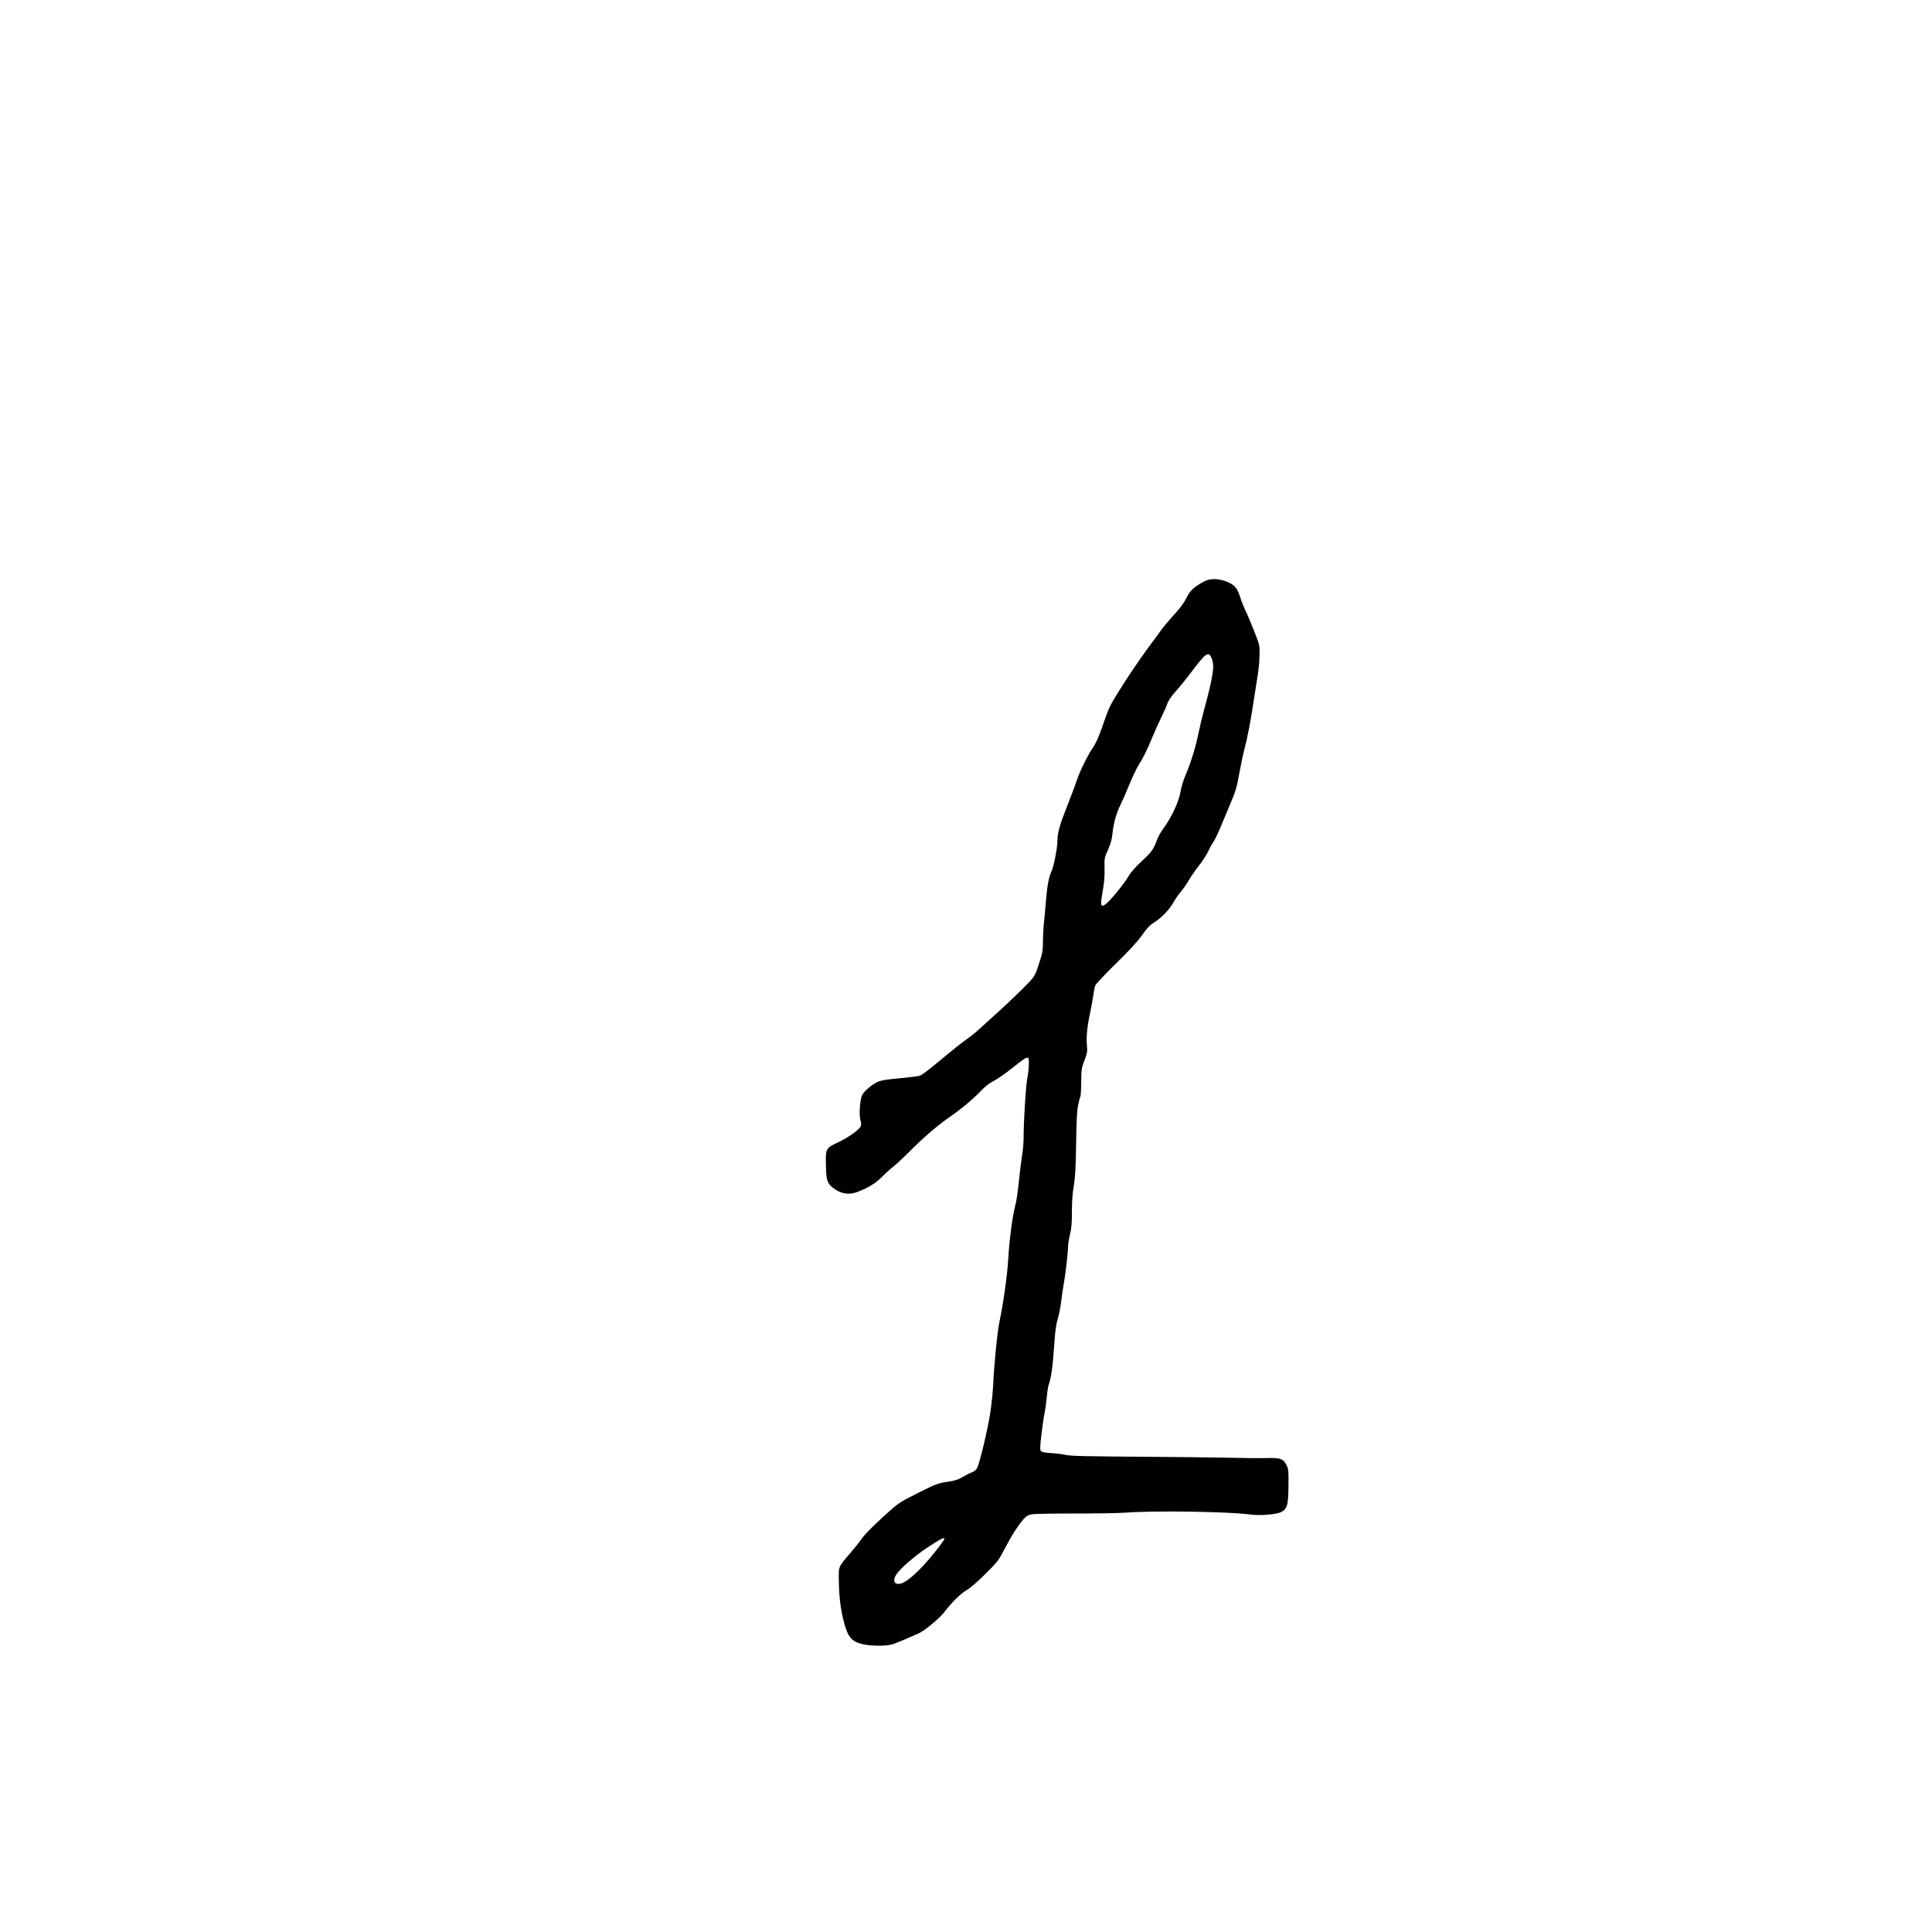 <?xml version="1.0" encoding="UTF-8" standalone="no"?>
<!-- Created with Inkscape (http://www.inkscape.org/) -->

<svg
   xmlns:dc="http://purl.org/dc/elements/1.1/"
   xmlns:cc="http://creativecommons.org/ns#"
   xmlns:rdf="http://www.w3.org/1999/02/22-rdf-syntax-ns#"
   xmlns:svg="http://www.w3.org/2000/svg"
   xmlns="http://www.w3.org/2000/svg"
   xmlns:sodipodi="http://sodipodi.sourceforge.net/DTD/sodipodi-0.dtd"
   xmlns:inkscape="http://www.inkscape.org/namespaces/inkscape"
   version="1.1"
   id="svg638"
   width="1000"
   height="1000"
   viewBox="0 0 1000 1000"
   sodipodi:docname="Masomeh_bdc_l.svg"
   inkscape:version="0.92.2 5c3e80d, 2017-08-06">
  <defs
     id="defs642" />
  <sodipodi:namedview
     pagecolor="#ffffff"
     bordercolor="#666666"
     borderopacity="1"
     objecttolerance="10"
     gridtolerance="10"
     guidetolerance="10"
     inkscape:pageopacity="0"
     inkscape:pageshadow="2"
     inkscape:window-width="1144"
     inkscape:window-height="624"
     id="namedview640"
     showgrid="false"
     inkscape:zoom="0.28654948"
     inkscape:cx="293"
     inkscape:cy="600"
     inkscape:window-x="0"
     inkscape:window-y="0"
     inkscape:window-maximized="0"
     inkscape:current-layer="svg638" />
  <path
     style="fill:#000000;stroke-width:0.5"
     d="m 446.865,851.093 c -5.962,-1.293 -7.899,-3.484 -10.008,-11.319 -1.666,-6.19 -2.516,-12.823 -2.656,-20.737 -0.154,-8.702 -0.64,-7.527 6.616,-15.996 2.062,-2.407 4.54,-5.567 5.506,-7.021 0.969,-1.459 5.563,-6.129 10.25,-10.418 8.494,-7.774 8.494,-7.774 18.494,-12.797 9.438,-4.741 10.281,-5.064 15,-5.758 3.446,-0.507 5.699,-1.136 7.25,-2.026 3.143,-1.803 4.54,-2.513 6.099,-3.101 0.742,-0.28 1.724,-1.081 2.183,-1.781 1.26,-1.923 5.581,-19.78 6.937,-28.67 0.659,-4.319 1.342,-10.889 1.519,-14.602 0.532,-11.2 2.141,-27.454 3.216,-32.5 1.999,-9.381 4.106,-24.309 4.567,-32.363 0.56,-9.78 2.113,-21.946 3.464,-27.129 0.936,-3.59 1.447,-7.149 2.515,-17.508 0.269,-2.612 0.828,-6.888 1.241,-9.5 0.413,-2.612 0.749,-6.438 0.747,-8.5 -0.011,-8.464 1.124,-27.032 1.894,-31 0.867,-4.464 1.128,-10.153 0.495,-10.788 -0.624,-0.626 -2.369,0.488 -8.585,5.486 -3.277,2.635 -7.436,5.524 -9.243,6.421 -2.235,1.11 -4.325,2.723 -6.542,5.051 -4.317,4.532 -10.033,9.296 -16.757,13.966 -6.091,4.23 -13.319,10.494 -20.964,18.17 -2.77,2.781 -6.273,6.023 -7.786,7.205 -1.512,1.182 -4.213,3.637 -6,5.454 -3.189,3.242 -7.621,5.887 -13.116,7.826 -4.178,1.474 -8.624,0.56 -12.277,-2.523 -2.845,-2.402 -3.248,-3.76 -3.431,-11.582 -0.202,-8.62 -0.125,-8.76 6.502,-11.88 5.079,-2.391 10.628,-6.332 11.448,-8.131 0.389,-0.854 0.364,-1.738 -0.092,-3.26 -0.78,-2.603 -0.271,-10.436 0.832,-12.806 0.854,-1.836 3.813,-4.561 6.987,-6.436 2.234,-1.32 4.303,-1.691 14.897,-2.676 3.575,-0.332 7.175,-0.813 8,-1.068 0.825,-0.255 4.2,-2.708 7.5,-5.451 9.839,-8.179 14.855,-12.179 17.5,-13.955 1.375,-0.923 4.109,-3.162 6.076,-4.976 1.967,-1.813 6.089,-5.547 9.161,-8.297 3.072,-2.75 8.662,-8.046 12.424,-11.769 6.839,-6.769 6.839,-6.769 8.964,-13.264 1.946,-5.948 2.126,-6.936 2.134,-11.731 0.005,-2.88 0.239,-7.261 0.521,-9.736 0.281,-2.475 0.722,-7.312 0.979,-10.75 0.583,-7.799 1.575,-13.224 2.89,-15.801 1.137,-2.228 3.101,-12.182 3.101,-15.714 0,-4.294 1.069,-8.105 5.239,-18.68 2.289,-5.805 4.501,-11.68 4.916,-13.055 1.171,-3.88 5.746,-13.172 8.139,-16.531 1.558,-2.187 2.912,-5.185 4.862,-10.769 3.941,-11.283 3.583,-10.566 11.636,-23.293 3.019,-4.771 10.462,-15.559 13.094,-18.976 1.3,-1.689 3.588,-4.811 5.084,-6.939 1.496,-2.128 4.772,-6.085 7.281,-8.794 3.178,-3.432 5.137,-6.076 6.464,-8.724 1.998,-3.988 3.758,-5.66 8.956,-8.509 3.131,-1.716 7.283,-1.778 11.584,-0.173 4.188,1.563 5.916,3.46 7.279,7.991 0.615,2.045 1.845,5.18 2.733,6.967 0.888,1.788 2.935,6.625 4.549,10.75 2.935,7.5 2.935,7.5 2.798,12.75 -0.075,2.888 -0.463,7.162 -0.861,9.5 -0.398,2.337 -1.307,8.188 -2.018,13 -1.57,10.62 -3.403,20.193 -5.022,26.24 -0.664,2.48 -1.772,7.682 -2.461,11.559 -1.46,8.214 -1.867,9.592 -5.006,16.951 -1.291,3.025 -3.419,8.116 -4.729,11.313 -1.31,3.197 -3.051,6.797 -3.869,8 -0.818,1.203 -2.063,3.458 -2.766,5.013 -0.704,1.554 -2.838,4.817 -4.743,7.25 -1.905,2.433 -4.212,5.774 -5.126,7.424 -0.915,1.65 -2.714,4.237 -3.998,5.75 -1.284,1.512 -2.975,3.934 -3.757,5.382 -2.011,3.723 -6.225,8.194 -9.925,10.53 -2.538,1.603 -3.836,2.947 -6.572,6.808 -2.397,3.381 -6.44,7.777 -13.61,14.796 -5.76,5.638 -10.396,10.584 -10.649,11.36 -0.247,0.756 -0.7,3.175 -1.008,5.375 -0.308,2.2 -0.981,5.912 -1.496,8.25 -1.525,6.919 -2.126,12.696 -1.756,16.877 0.317,3.585 0.223,4.19 -1.262,8.123 -1.51,3.998 -1.609,4.665 -1.668,11.25 -0.035,3.85 -0.228,7.256 -0.431,7.569 -0.202,0.313 -0.723,2.226 -1.157,4.25 -0.588,2.744 -0.853,7.814 -1.041,19.931 -0.199,12.864 -0.453,17.433 -1.216,21.925 -0.664,3.906 -0.964,8.065 -0.964,13.343 0,5.936 -0.225,8.608 -0.997,11.825 -0.548,2.286 -0.995,5.057 -0.993,6.157 0.005,2.94 -1.44,15.454 -2.252,19.5 -0.386,1.925 -0.957,5.838 -1.267,8.695 -0.31,2.857 -1.118,7.02 -1.794,9.25 -0.967,3.19 -1.381,6.297 -1.936,14.555 -0.681,10.127 -1.564,16.405 -2.736,19.451 -0.307,0.798 -0.785,3.835 -1.062,6.75 -0.277,2.915 -0.818,6.762 -1.203,8.549 -0.385,1.788 -1.092,6.688 -1.572,10.891 -0.766,6.708 -0.783,7.73 -0.14,8.373 0.491,0.491 2.292,0.825 5.466,1.014 2.604,0.155 5.747,0.539 6.984,0.853 2.601,0.661 8.901,0.808 45.25,1.061 14.575,0.101 32.688,0.317 40.25,0.479 7.562,0.162 15.1,0.25 16.75,0.194 9.249,-0.311 10.587,0.109 12.473,3.91 0.866,1.745 0.961,2.914 0.865,10.632 -0.121,9.715 -0.61,11.535 -3.566,13.26 -2.298,1.341 -11.13,2.09 -16.272,1.38 -10.953,-1.513 -49.314,-2.093 -64.5,-0.974 -3.85,0.283 -15.775,0.49 -26.5,0.46 -10.725,-0.03 -20.62,0.155 -21.988,0.412 -1.875,0.353 -2.861,0.89 -4,2.18 -3.108,3.52 -6.216,8.329 -9.777,15.124 -3.579,6.83 -3.829,7.16 -10.298,13.584 -4.148,4.12 -7.81,7.272 -9.783,8.423 -3.141,1.831 -7.714,6.363 -11.654,11.55 -2.262,2.978 -9.981,9.347 -13,10.727 -4.028,1.841 -10.565,4.612 -13,5.511 -3.063,1.131 -10.908,1.221 -15.702,0.181 z m 21.979,-32.649 c 3.798,-2.431 9.432,-8.056 14.811,-14.785 2.839,-3.552 5.162,-6.752 5.162,-7.113 0,-1.062 -1.932,-0.084 -8.883,4.501 -6.508,4.293 -14.24,11.031 -16.087,14.019 -2.649,4.287 0.378,6.333 4.997,3.377 z M 572.791,467.562 c 2.496,-2.1 9.117,-10.286 11.199,-13.846 1.308,-2.236 3.561,-4.803 7.078,-8.065 5.139,-4.765 6.032,-6.042 7.966,-11.392 0.469,-1.297 1.977,-3.884 3.351,-5.75 4.029,-5.469 7.82,-13.66 8.636,-18.656 0.416,-2.55 1.472,-6.027 2.652,-8.736 2.569,-5.897 5.299,-14.708 6.584,-21.25 0.567,-2.888 1.825,-8.175 2.795,-11.75 4.972,-18.325 5.744,-23.479 4.102,-27.382 -1.643,-3.906 -2.916,-3.004 -11.078,7.851 -2.288,3.042 -5.7,7.242 -7.584,9.333 -2.356,2.616 -3.722,4.644 -4.377,6.5 -0.524,1.484 -1.944,4.689 -3.155,7.123 -1.212,2.434 -3.229,6.934 -4.482,10 -2.707,6.621 -4.617,10.49 -7.192,14.567 -1.044,1.654 -3.179,6.157 -4.743,10.007 -1.565,3.85 -3.6,8.503 -4.523,10.339 -2.163,4.303 -3.644,9.57 -4.195,14.911 -0.329,3.191 -0.91,5.309 -2.334,8.5 -1.865,4.18 -1.895,4.341 -1.769,9.75 0.091,3.937 -0.182,7.225 -0.962,11.573 -1.408,7.847 -1.051,8.966 2.032,6.372 z"
     id="path648"
     inkscape:connector-curvature="0" />
</svg>
